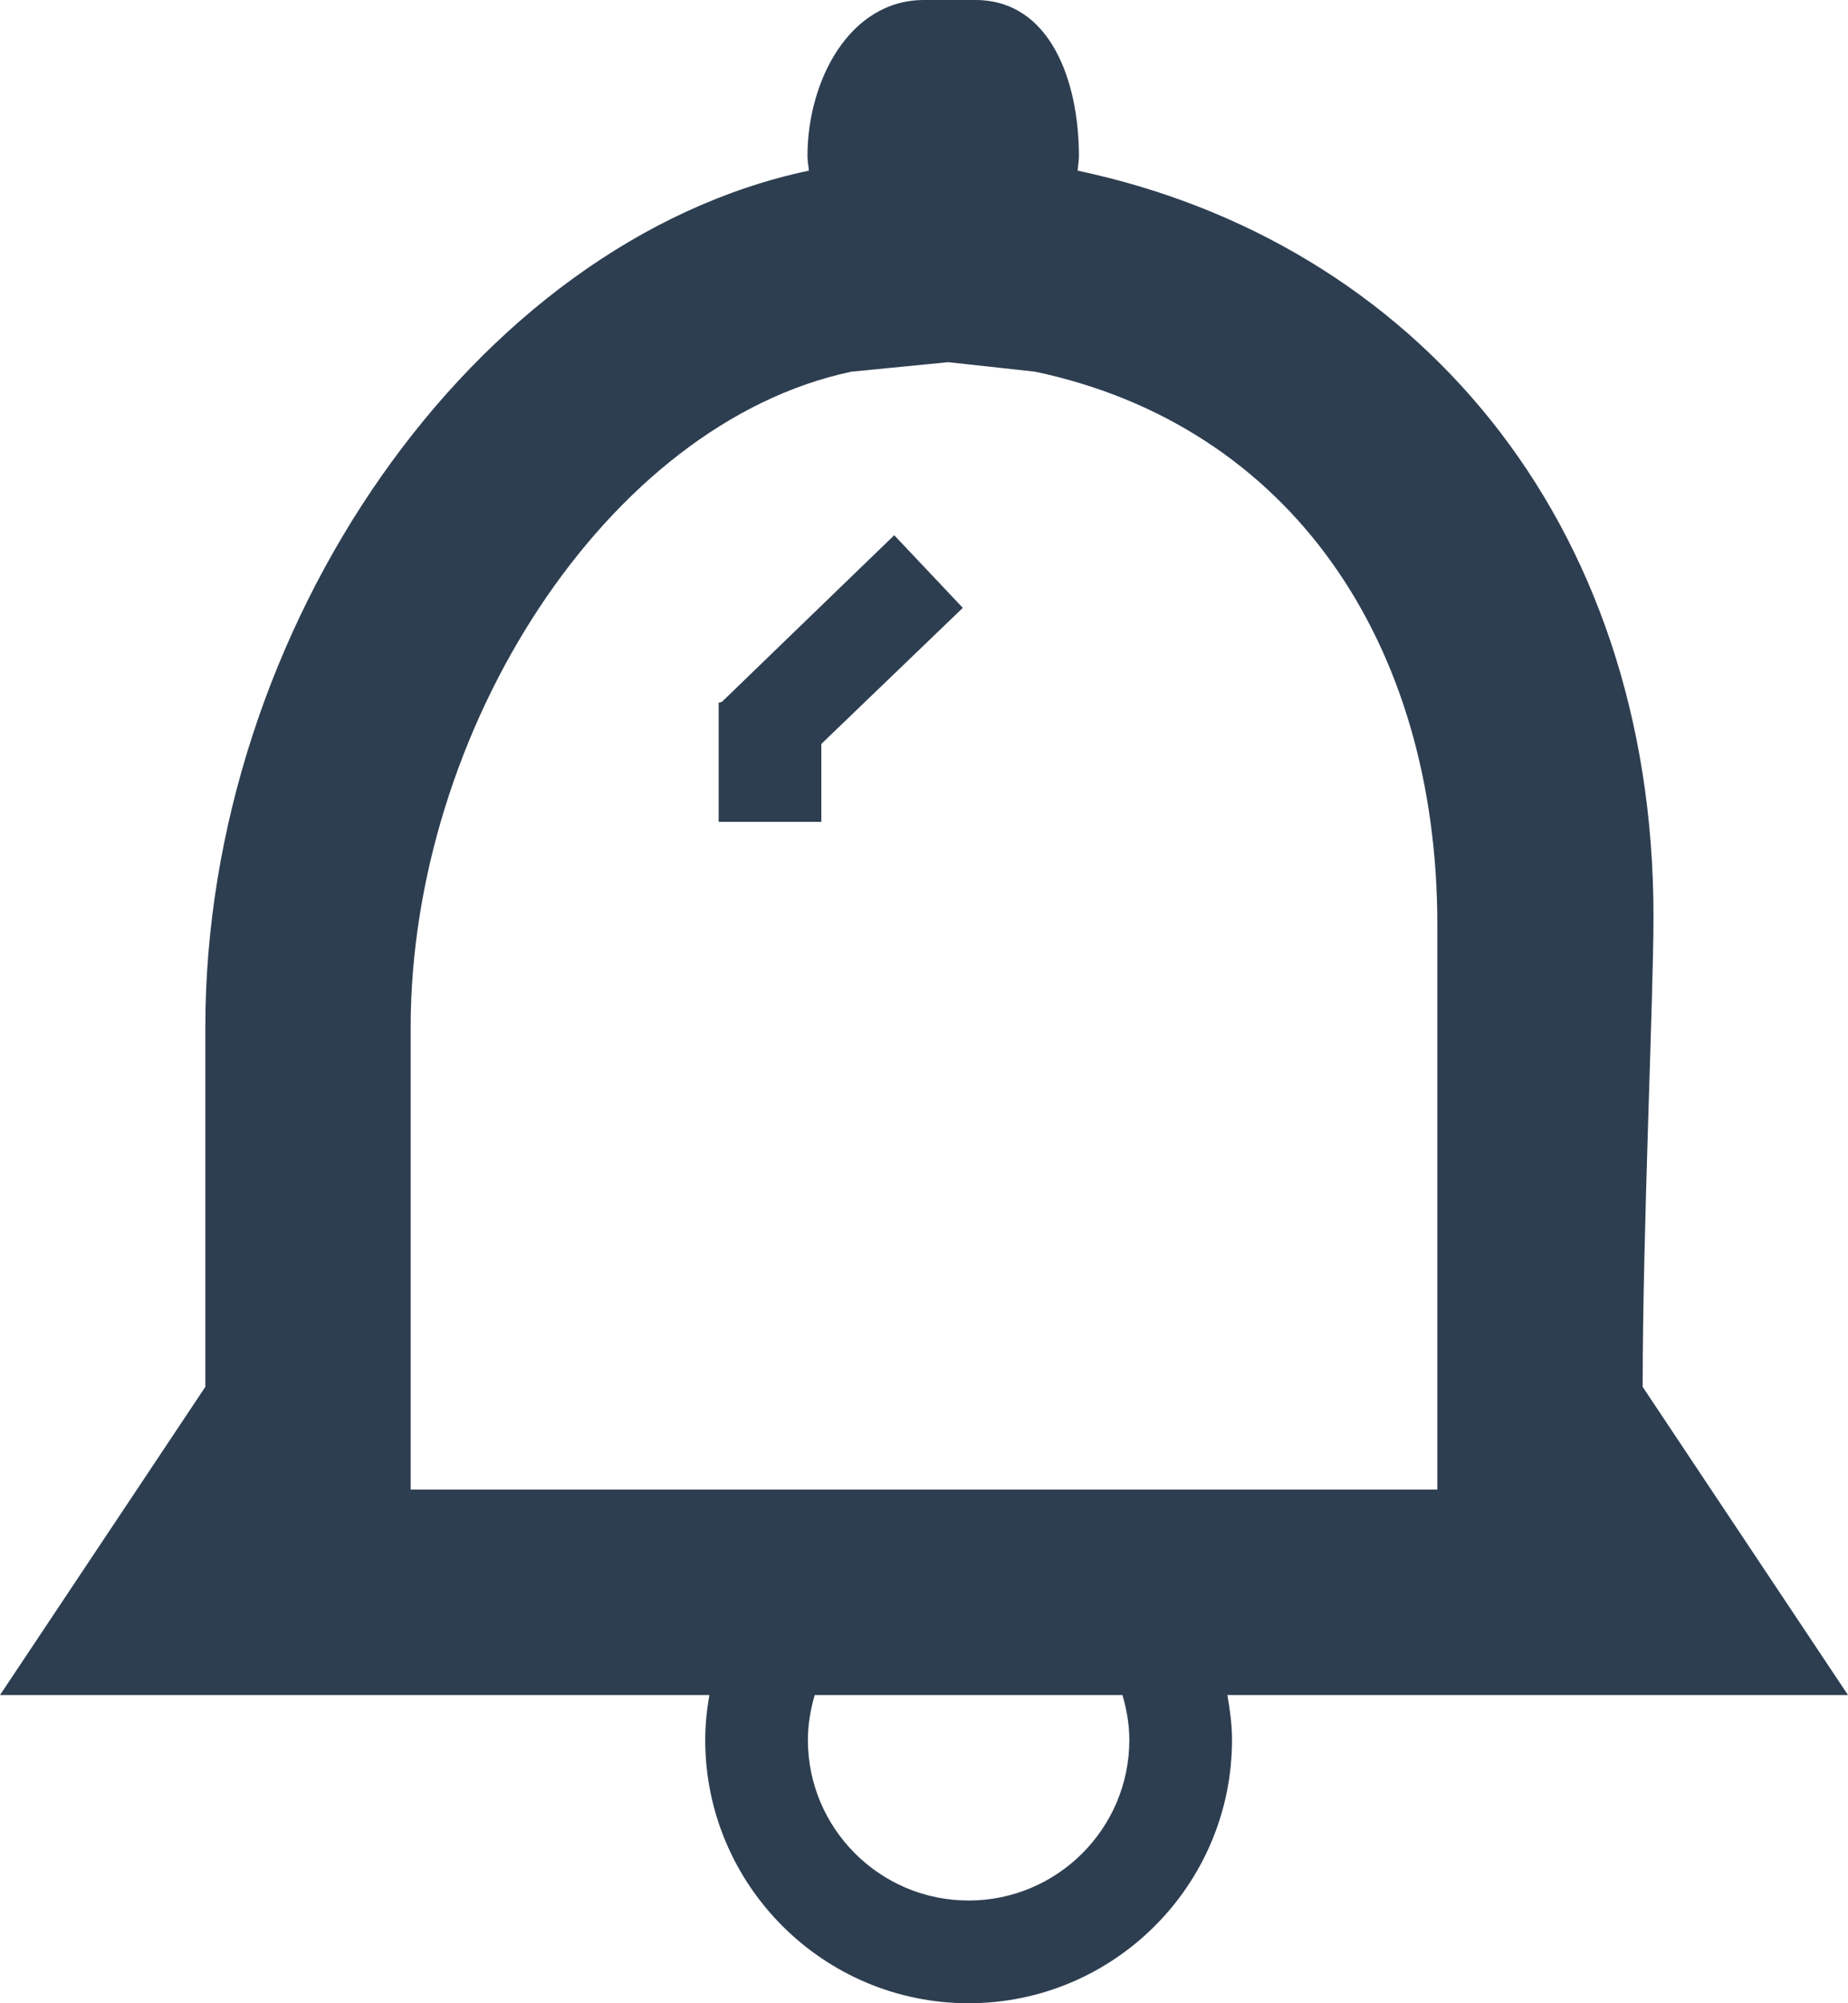 <?xml version="1.0" encoding="utf-8"?>
<!-- Generator: Adobe Illustrator 16.0.3, SVG Export Plug-In . SVG Version: 6.00 Build 0)  -->
<!DOCTYPE svg PUBLIC "-//W3C//DTD SVG 1.1//EN" "http://www.w3.org/Graphics/SVG/1.1/DTD/svg11.dtd">
<svg version="1.1" id="Layer_1" xmlns="http://www.w3.org/2000/svg" xmlns:xlink="http://www.w3.org/1999/xlink" x="0px" y="0px"
	 width="36px" height="39px" viewBox="0 0 36 39" enable-background="new 0 0 36 39" xml:space="preserve">
<g>
	<path fill="#2E3E51" d="M36,33l-4-6c0-3.029,0.211-7.586,0.211-9.158c0-7.752-4.686-13.139-11.219-14.52
		C21,3.227,21.018,3.137,21.018,3.037C21.018,1.58,20.461,0,19,0h-1c-1.457,0-2.27,1.58-2.27,3.037c0,0.1,0.02,0.189,0.027,0.285
		C9.225,4.703,4,12.248,4,20c0,1.258,0,3.813,0,7l-4,6h4.273h9.546c-0.049,0.285-0.081,0.575-0.081,0.873
		c0,2.826,2.301,5.127,5.131,5.127S24,36.699,24,33.873c0-0.299-0.04-0.588-0.09-0.873h8.564H36z M22,33.873
		C22,35.598,20.596,37,18.869,37s-3.131-1.402-3.131-3.127c0-0.305,0.053-0.595,0.133-0.873h5.995
		C21.947,33.278,22,33.568,22,33.873z M28,28v1H8v-9c0-5.768,3.816-11.756,8.586-12.764l1.887-0.185l1.691,0.185
		C25.129,8.285,28,12.506,28,18V28z"/>
	<polygon fill="#2E3E51" points="17.42,10.42 14.063,13.664 14,13.68 14,16 16,16 16,14.483 18.756,11.834 	"/>
</g>
</svg>

